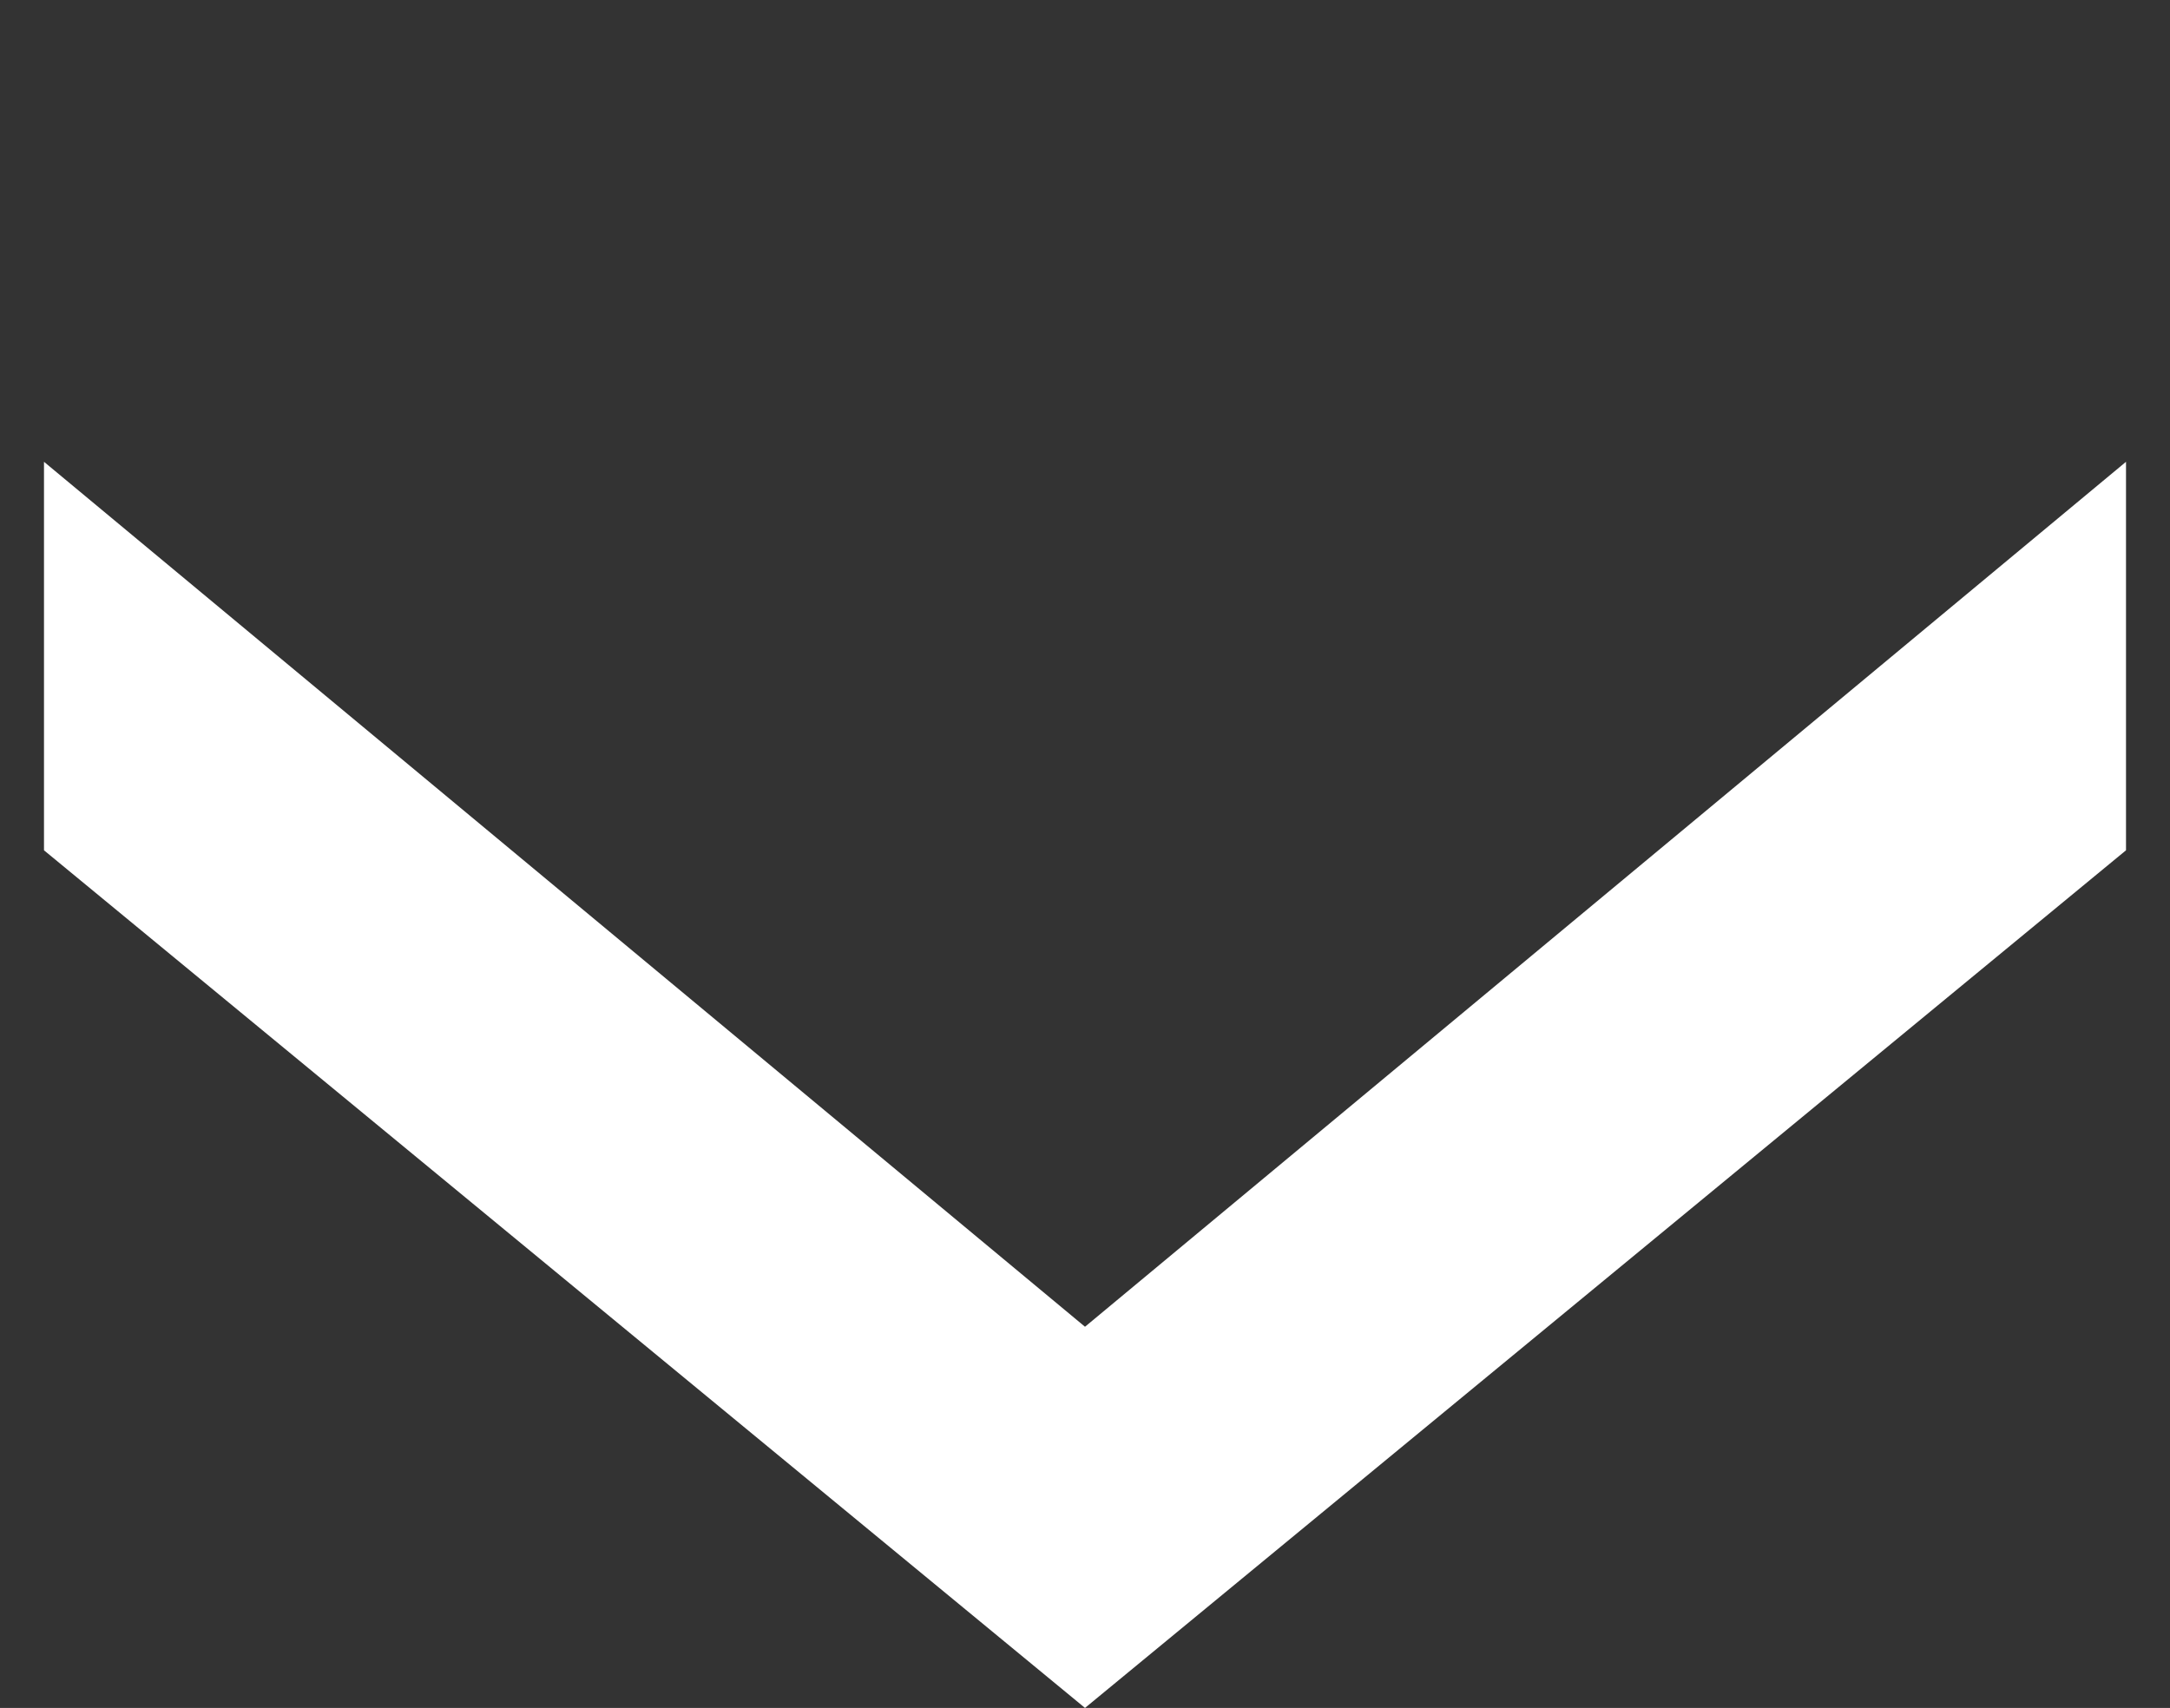 <?xml version="1.0" encoding="utf-8"?>
<!-- Generator: Adobe Illustrator 19.2.1, SVG Export Plug-In . SVG Version: 6.00 Build 0)  -->
<svg version="1.1" id="Layer_1" xmlns="http://www.w3.org/2000/svg" xmlns:xlink="http://www.w3.org/1999/xlink" x="0px" y="0px"
	 viewBox="0 0 29.6 23.3" style="enable-background:new 0 0 29.6 23.3;" xml:space="preserve">
<rect x="0" y="0" width="29.6" height="23.3" fill="#333333" stroke="none"/>
<style type="text/css">
	.st0{fill:#FFFFFF;}
</style>
<polygon class="st0" points="14.8,18.1 0.6,6.3 0.6,11.6 14.8,23.3 14.8,23.3 14.8,23.3 29,11.6 29,6.3 "/>
</svg>
